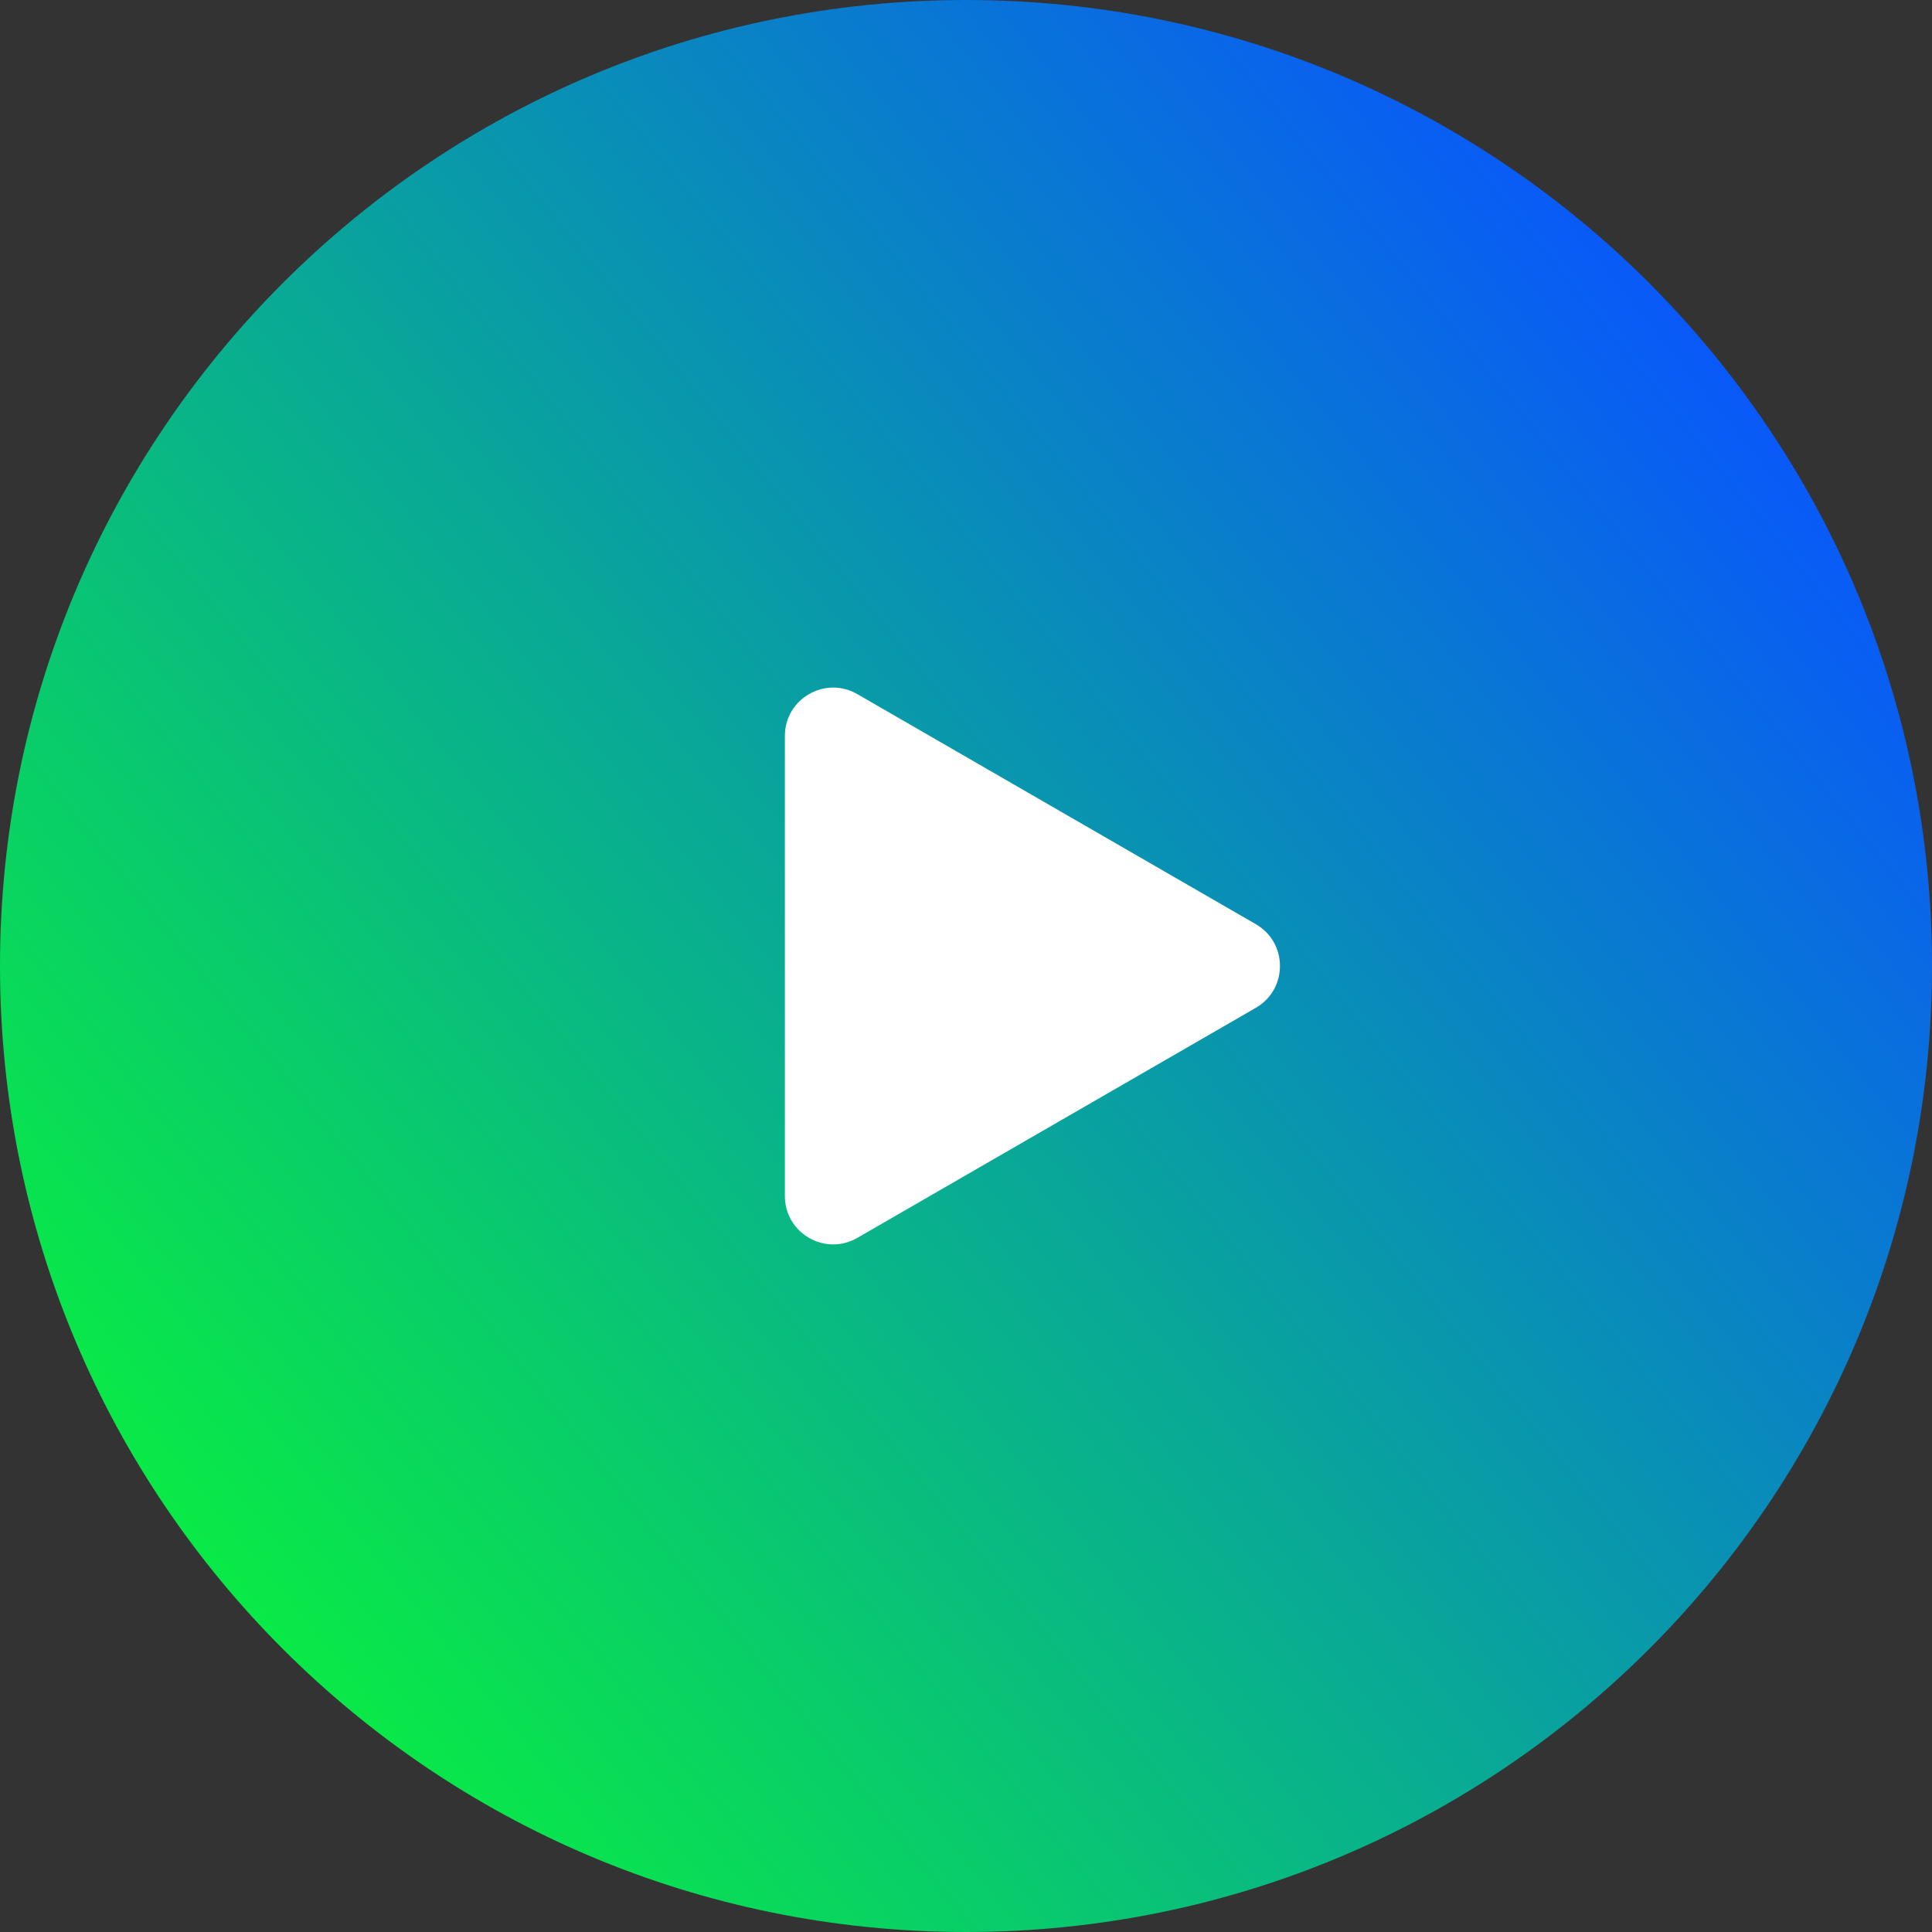 <svg width="40" height="40" viewBox="0 0 40 40" fill="none" xmlns="http://www.w3.org/2000/svg">
<rect x="0" y="0" width="40" height="40" fill="#333333" stroke="none"/>
<path fill-rule="evenodd" clip-rule="evenodd" d="M20 40C8.954 40 7.828e-07 31.046 1.74844e-06 20C2.71409e-06 8.954 8.954 -2.7141e-06 20 -1.74846e-06C31.046 -7.82819e-07 40 8.954 40 20C40 31.046 31.046 40 20 40Z" fill="url(#paint0_linear_1_3087)"/>
<path d="M26 19.134C26.667 19.519 26.667 20.481 26 20.866L17.75 25.629C17.083 26.014 16.25 25.533 16.25 24.763L16.25 15.237C16.25 14.467 17.083 13.986 17.75 14.371L26 19.134Z" fill="white"/>
<defs>
<linearGradient id="paint0_linear_1_3087" x1="24.207" y1="-7.129" x2="-10.699" y2="21.099" gradientUnits="userSpaceOnUse">
<stop stop-color="#0958FA"/>
<stop offset="1" stop-color="#09FA32"/>
</linearGradient>
</defs>
</svg>
